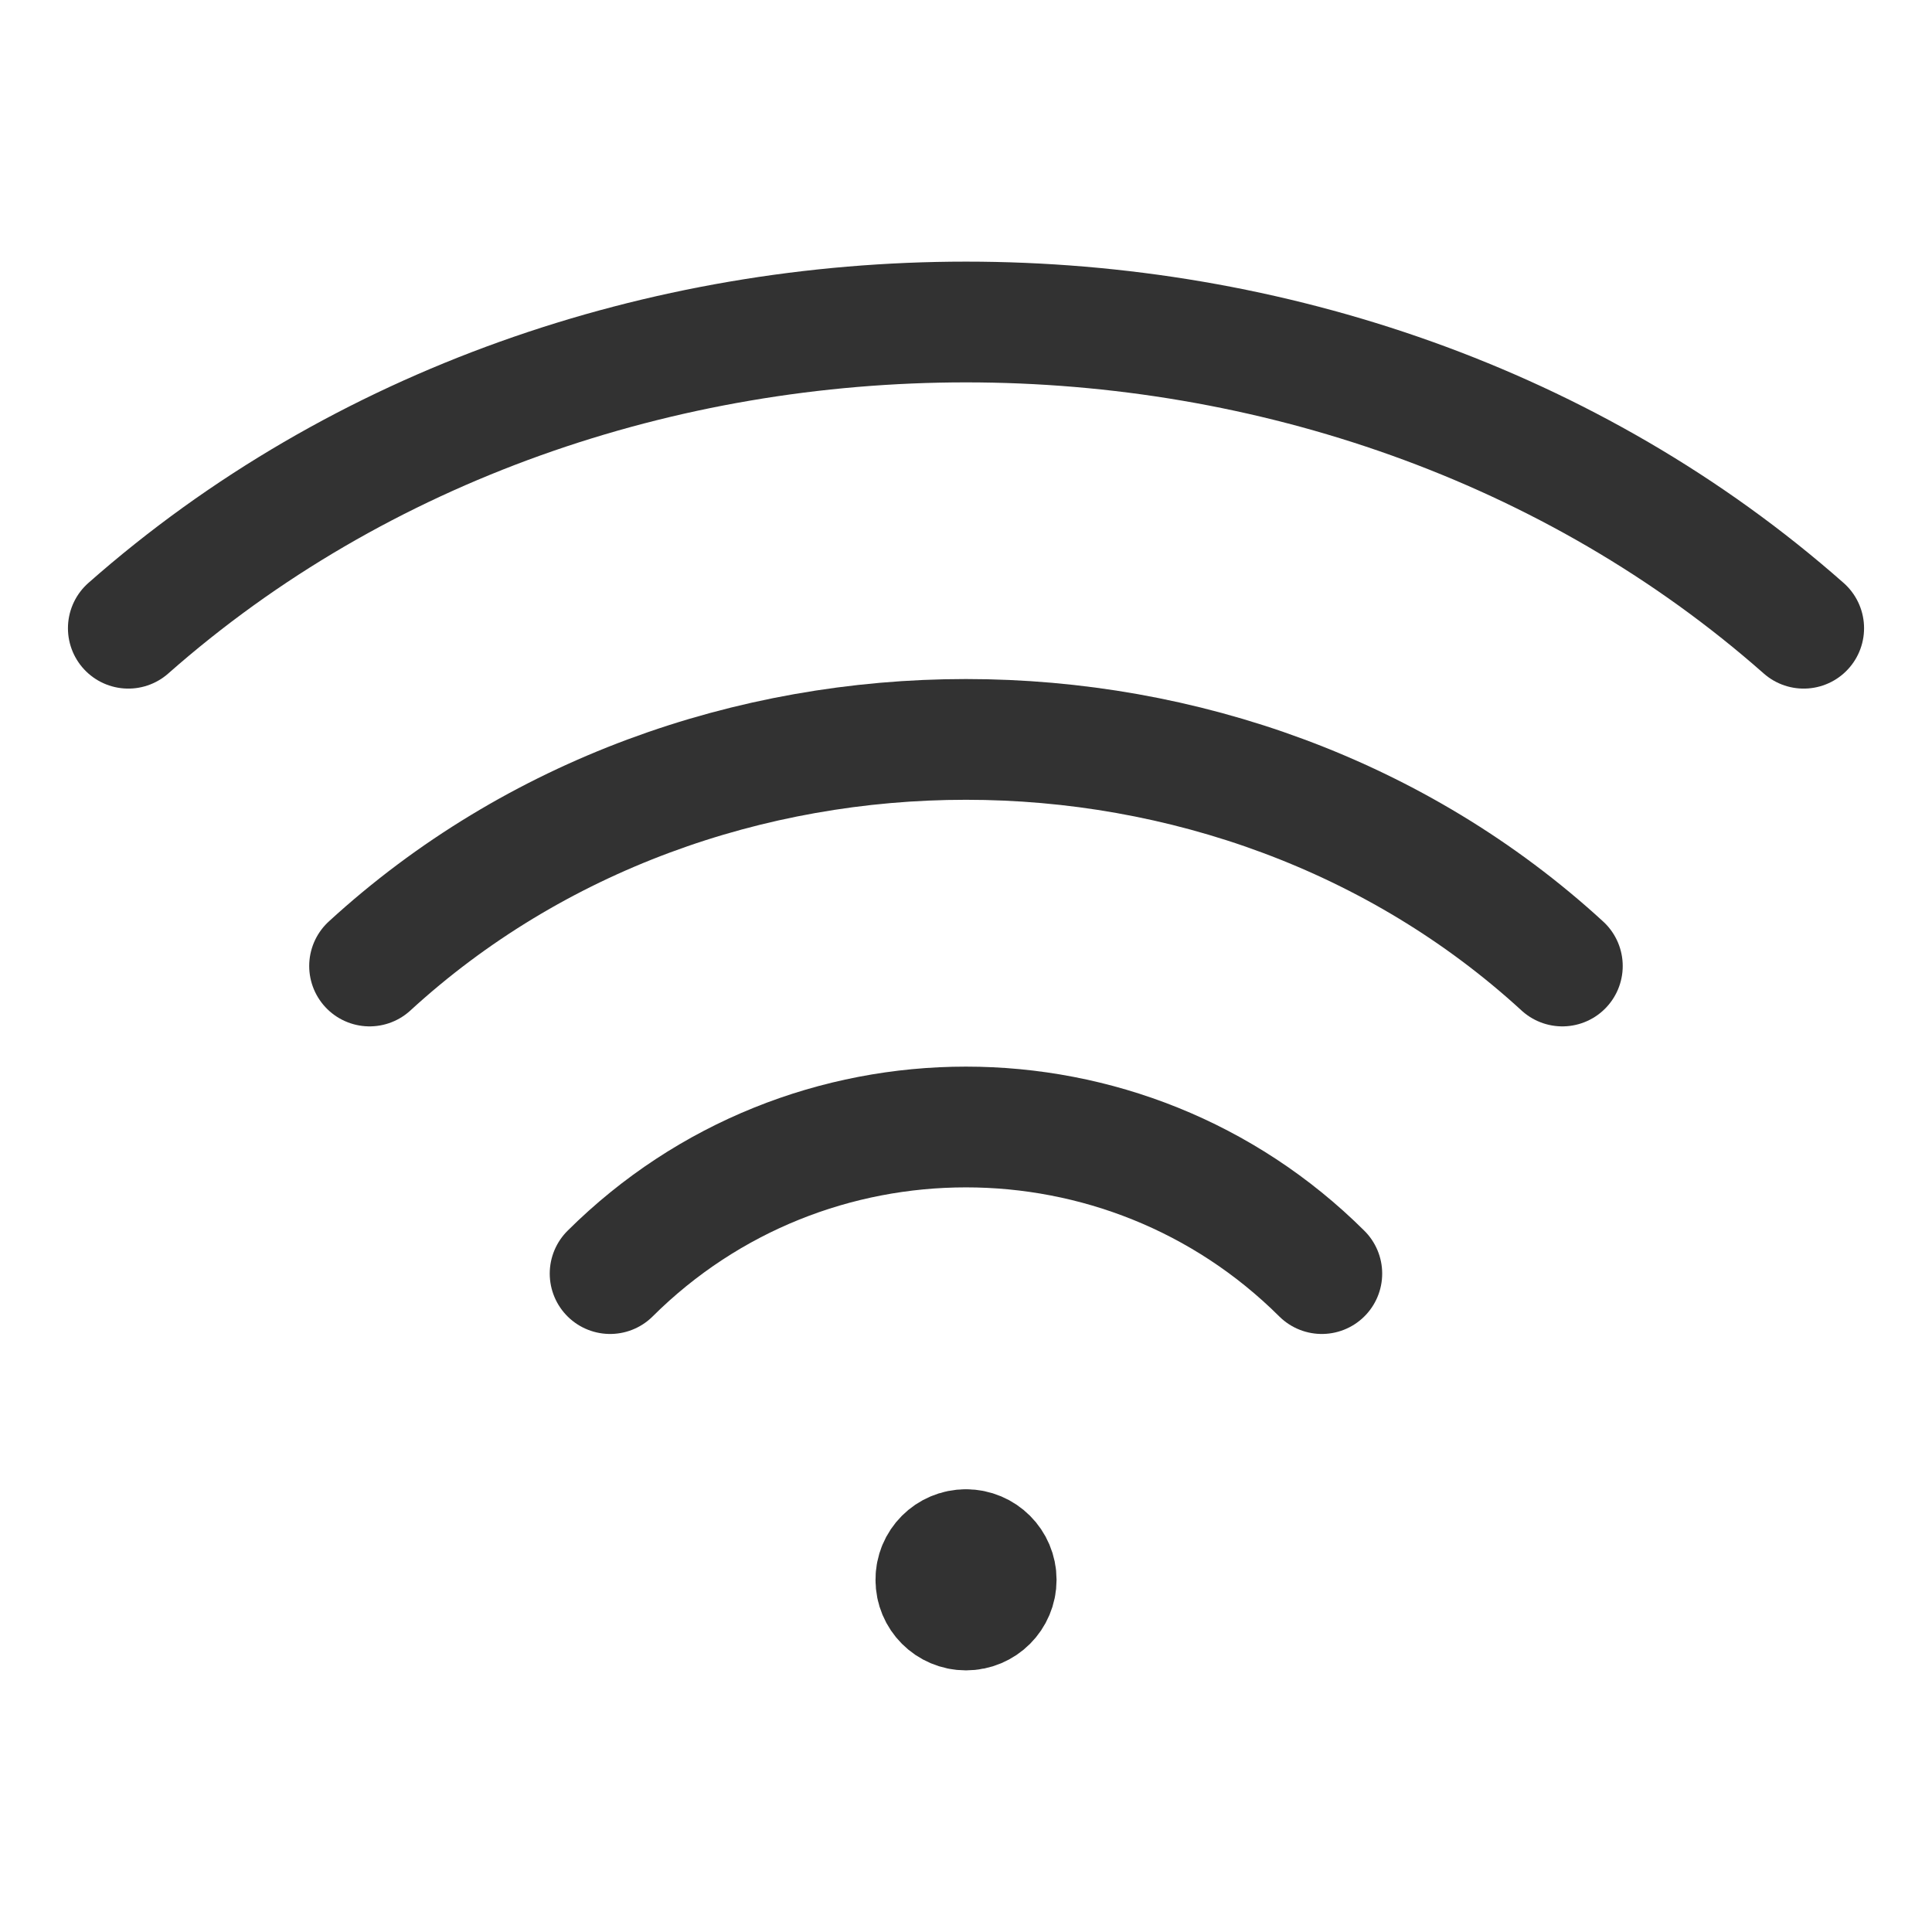<?xml version="1.0" encoding="UTF-8"?><svg version="1.1" viewBox="0 0 24 24" xmlns="http://www.w3.org/2000/svg" xmlns:xlink="http://www.w3.org/1999/xlink"><g fill="none"><path d="M0 0h24v24h-24Z"></path><path stroke="#323232" stroke-linecap="round" stroke-linejoin="round" stroke-width="1.5" d="M11.999 19.25c-.207 0-.375.168-.373.375 -.001.207.167.375.374.375 .207 0 .375-.168.375-.375 0-.207-.168-.375-.376-.375"></path><path stroke="#323232" stroke-linecap="round" stroke-linejoin="round" stroke-width="1.5" d="M4.591 12c4.092-3.753 10.725-3.753 14.817 0"></path><path stroke="#323232" stroke-linecap="round" stroke-linejoin="round" stroke-width="1.5" d="M1.594 7.804c5.747-5.072 15.065-5.072 20.812 0"></path><path stroke="#323232" stroke-linecap="round" stroke-linejoin="round" stroke-width="1.5" d="M7.579 15.821c2.441-2.428 6.4-2.428 8.841 0"></path></g></svg>